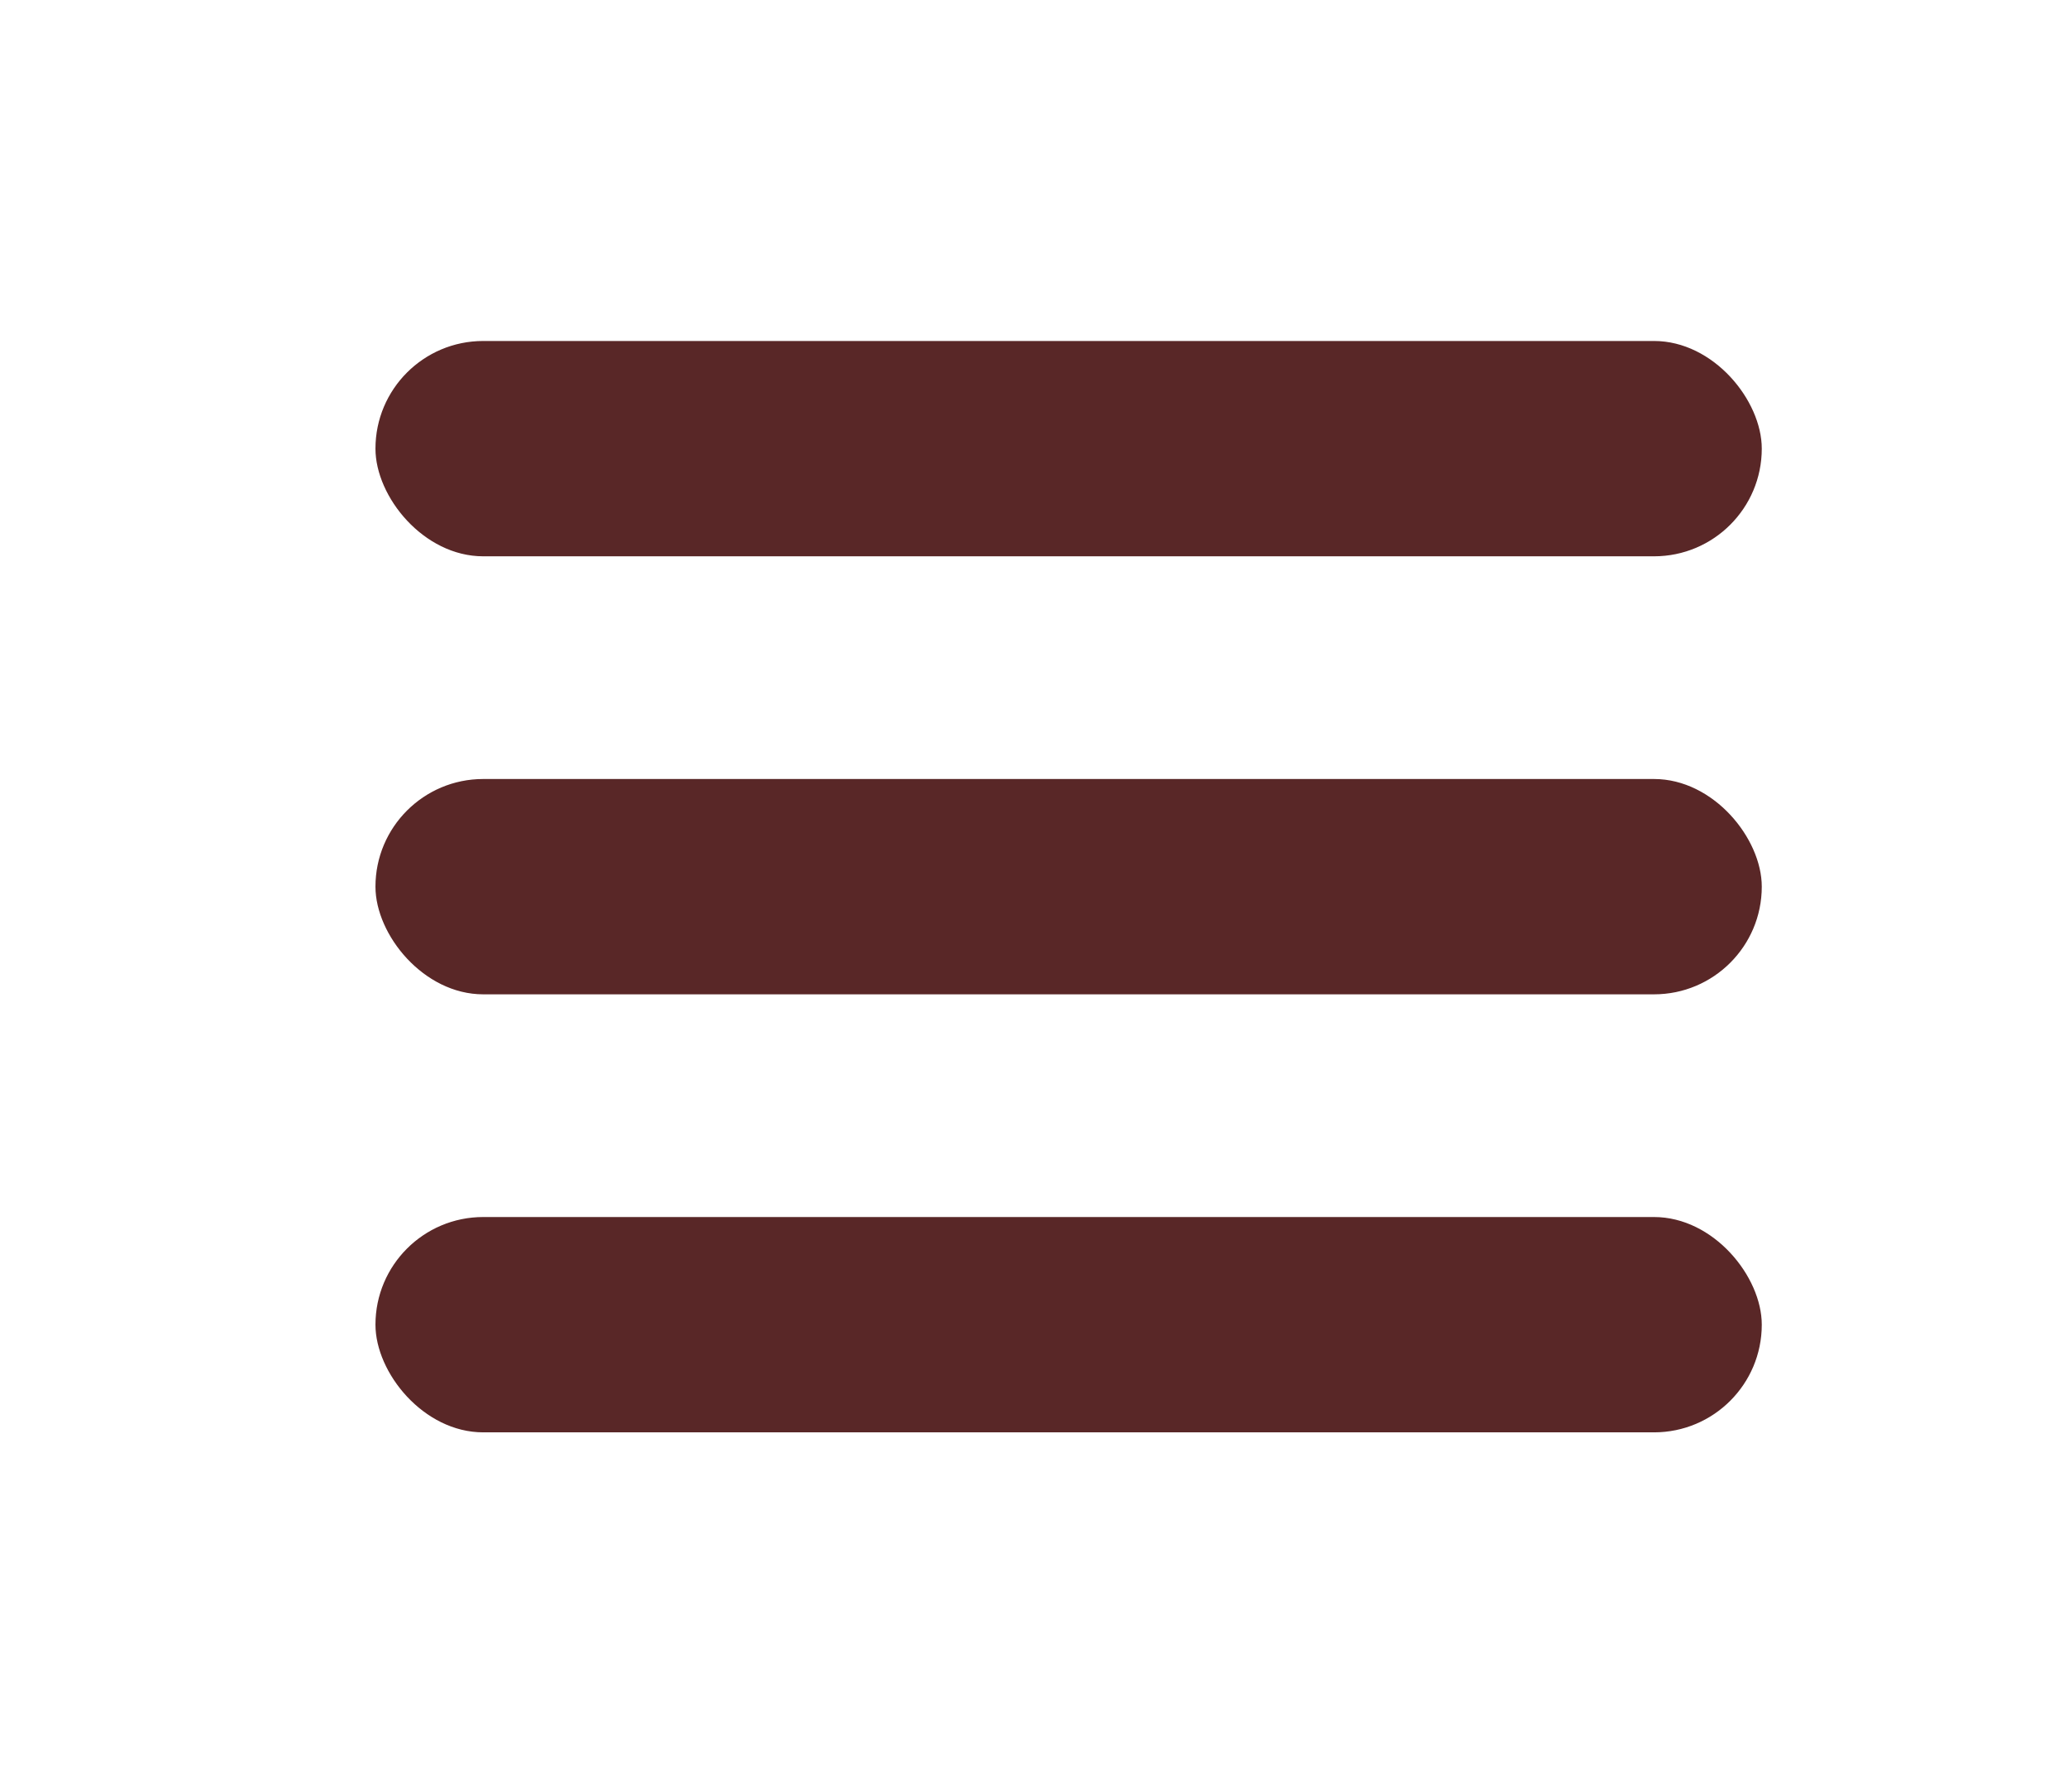 <?xml version="1.0" encoding="UTF-8"?>
<svg xmlns="http://www.w3.org/2000/svg" version="1.1" viewBox="0 0 98.45 84.25">
  <defs>
    <style>
      .cls-1 {
        fill: #592727;
      }
    </style>
  </defs>
  <!-- Generator: Adobe Illustrator 28.7.1, SVG Export Plug-In . SVG Version: 1.2.0 Build 142)  -->
  <g>
    <g id="Layer_2">
      <rect class="cls-1" x="17.84" y="16.2" width="65.87" height="10.23" rx="5.12" ry="5.12"/>
      <rect class="cls-1" x="17.84" y="37.01" width="65.87" height="10.23" rx="5.12" ry="5.12"/>
      <rect class="cls-1" x="17.84" y="57.82" width="65.87" height="10.23" rx="5.12" ry="5.12"/>
    </g>
  </g>
</svg>